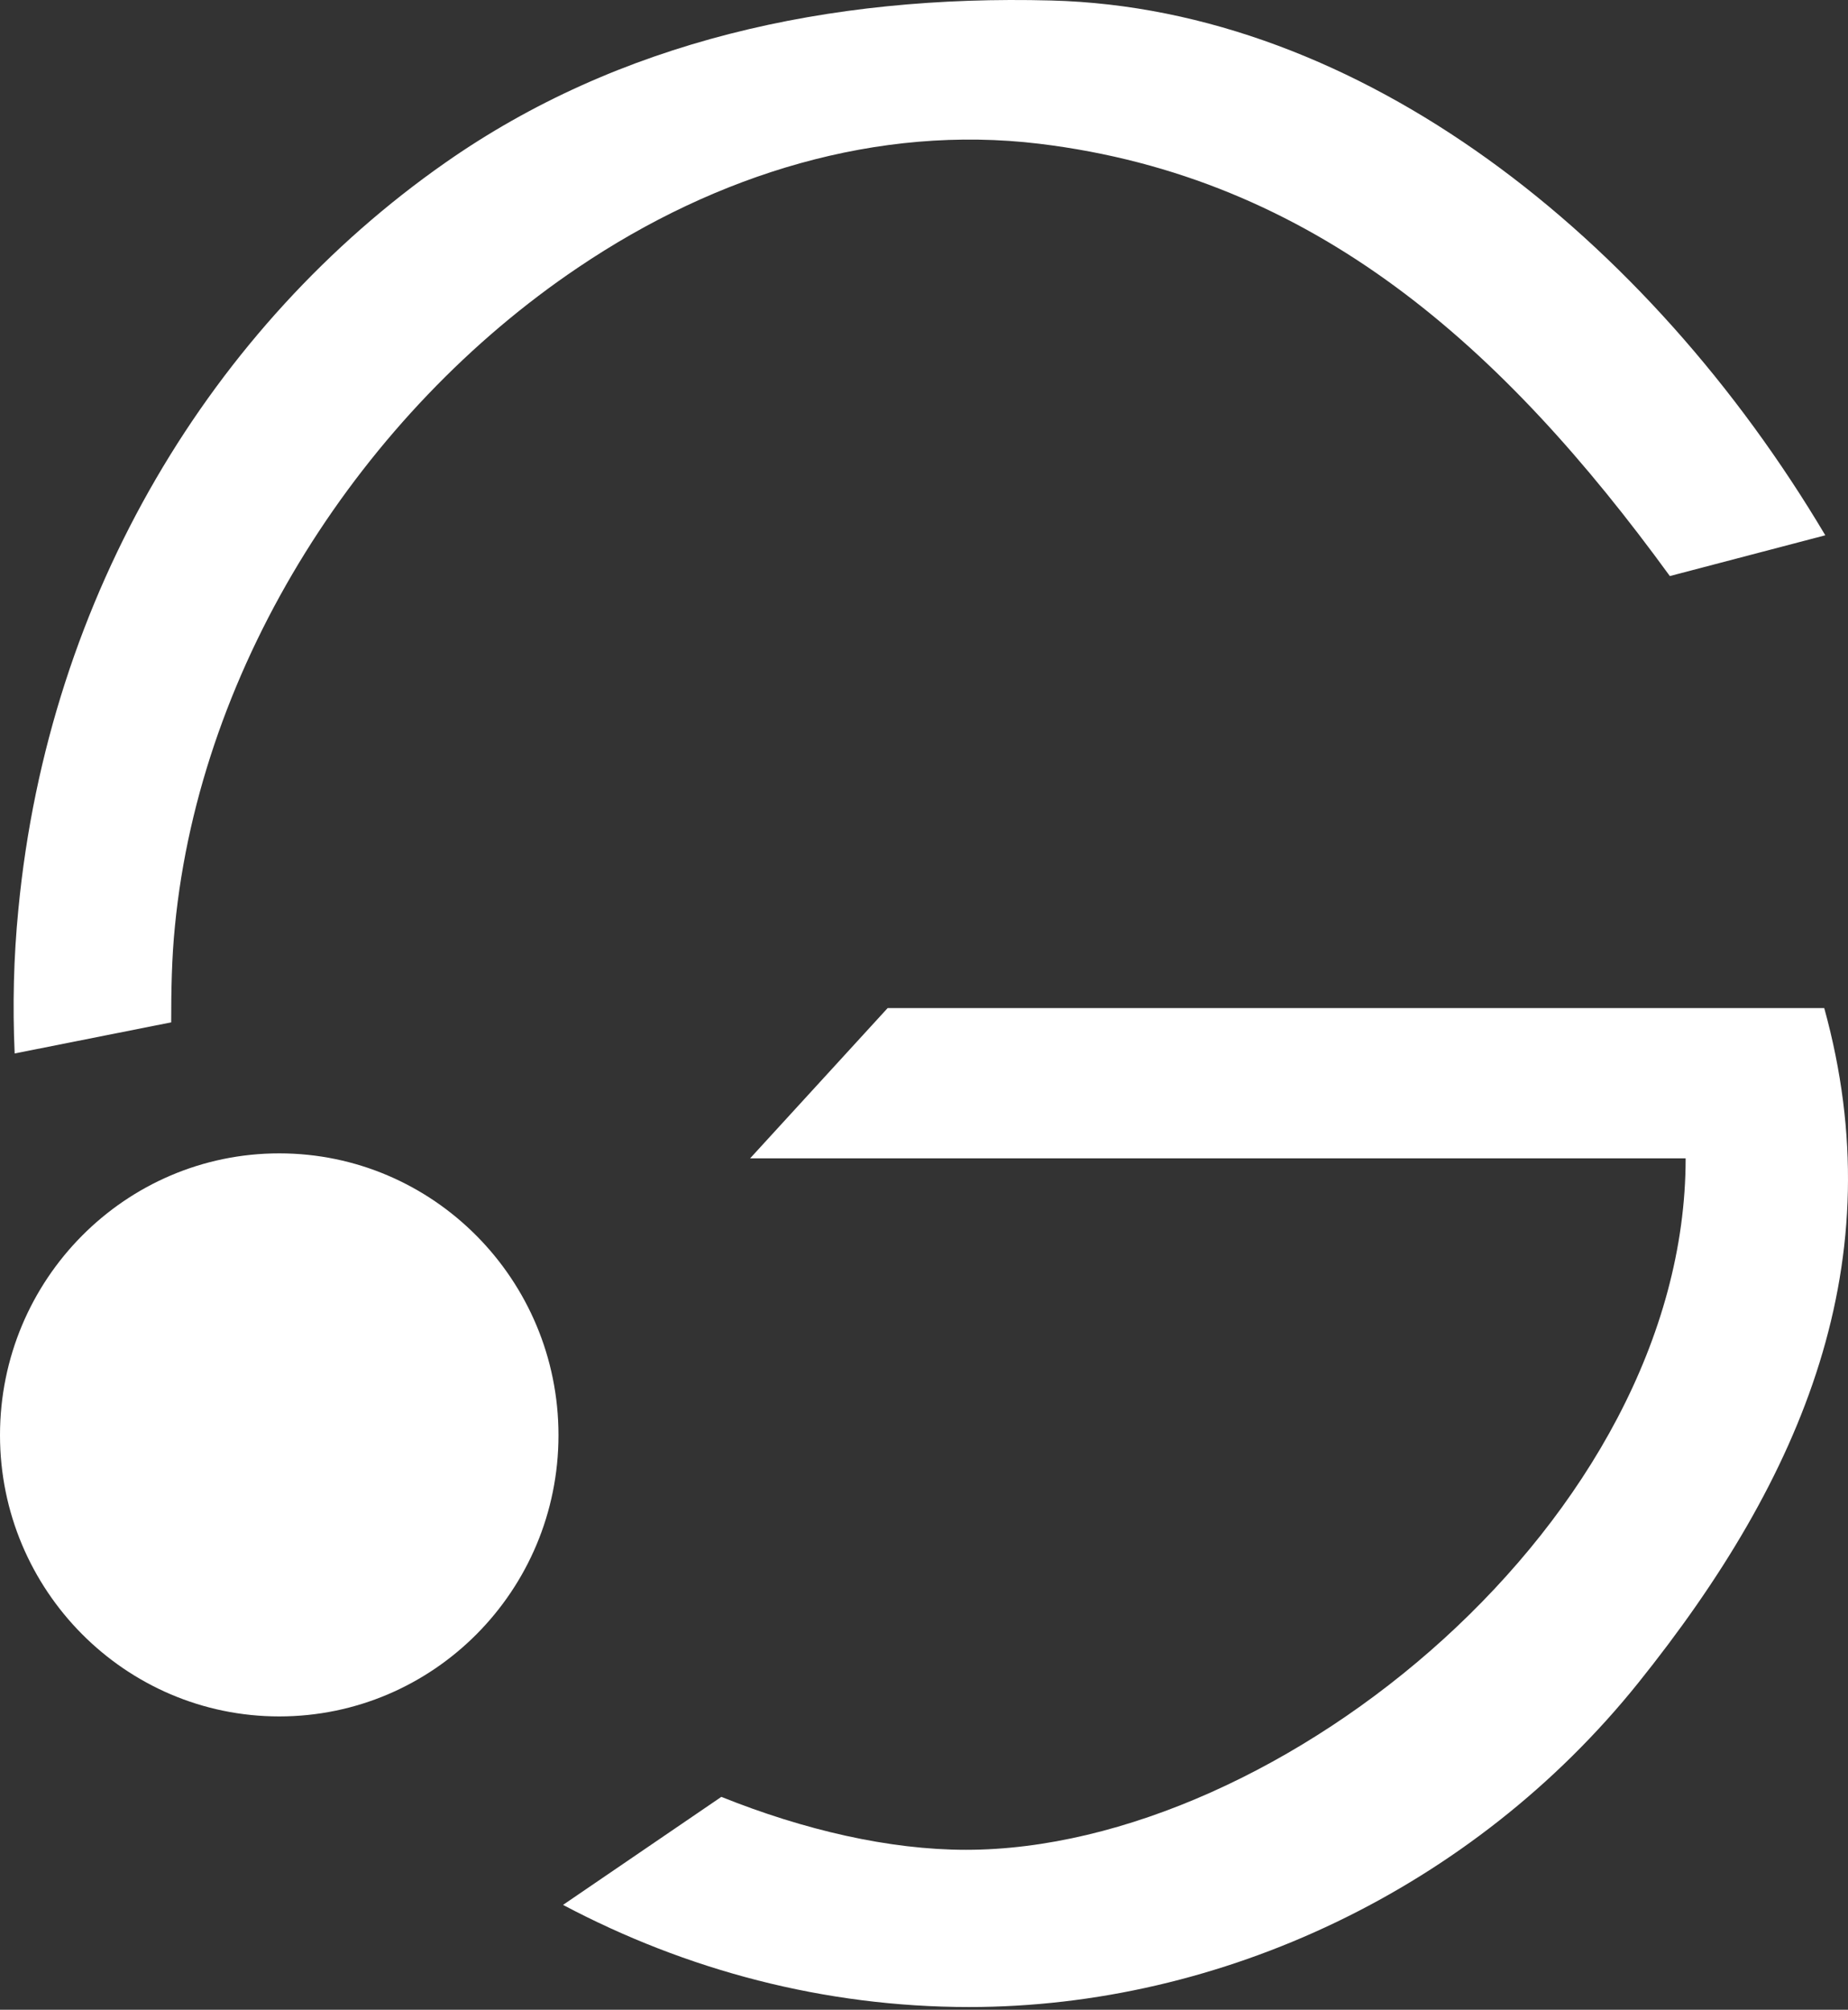<svg width="343" height="373" viewBox="0 0 343 373" fill="none" xmlns="http://www.w3.org/2000/svg">
<rect x="0" y="0" width="343" height="373" fill="#333333" stroke="none"/>
<path d="M133.886 333.49C149.221 339.643 165.051 343.316 179.299 343.316C237.573 343.316 312.865 281.779 312.865 214.981H139.229L164.755 187.091H338.589C351.55 234.038 334.73 274.136 304.06 312.349C273.389 350.561 226.591 372.496 179.892 372.496C152.981 372.496 127.356 365.648 104.501 353.539" fill="white"/>
<path d="M195.112 0.091C153.808 -1.004 114.777 7.658 82.564 30.257C39.481 60.422 9.046 110.2 3.414 168.738C2.525 177.698 2.327 186.658 2.722 195.518L31.773 189.744C31.773 183.771 31.872 177.798 32.465 171.924C37.208 123.042 67.346 76.55 107.267 49.67C133.057 32.248 162.997 23.089 192.839 26.673C243.925 32.845 279.004 64.404 309.933 106.914L338.786 99.348C305.98 44.095 252.522 1.585 195.112 0.091Z" fill="white"/>
<path d="M0 266.359C0 237.47 23.244 214.059 51.829 214.059C80.415 214.059 103.658 237.47 103.658 266.359C103.658 295.249 80.415 318.56 51.829 318.56C23.244 318.56 0 295.15 0 266.359Z" fill="white"/>
</svg>
